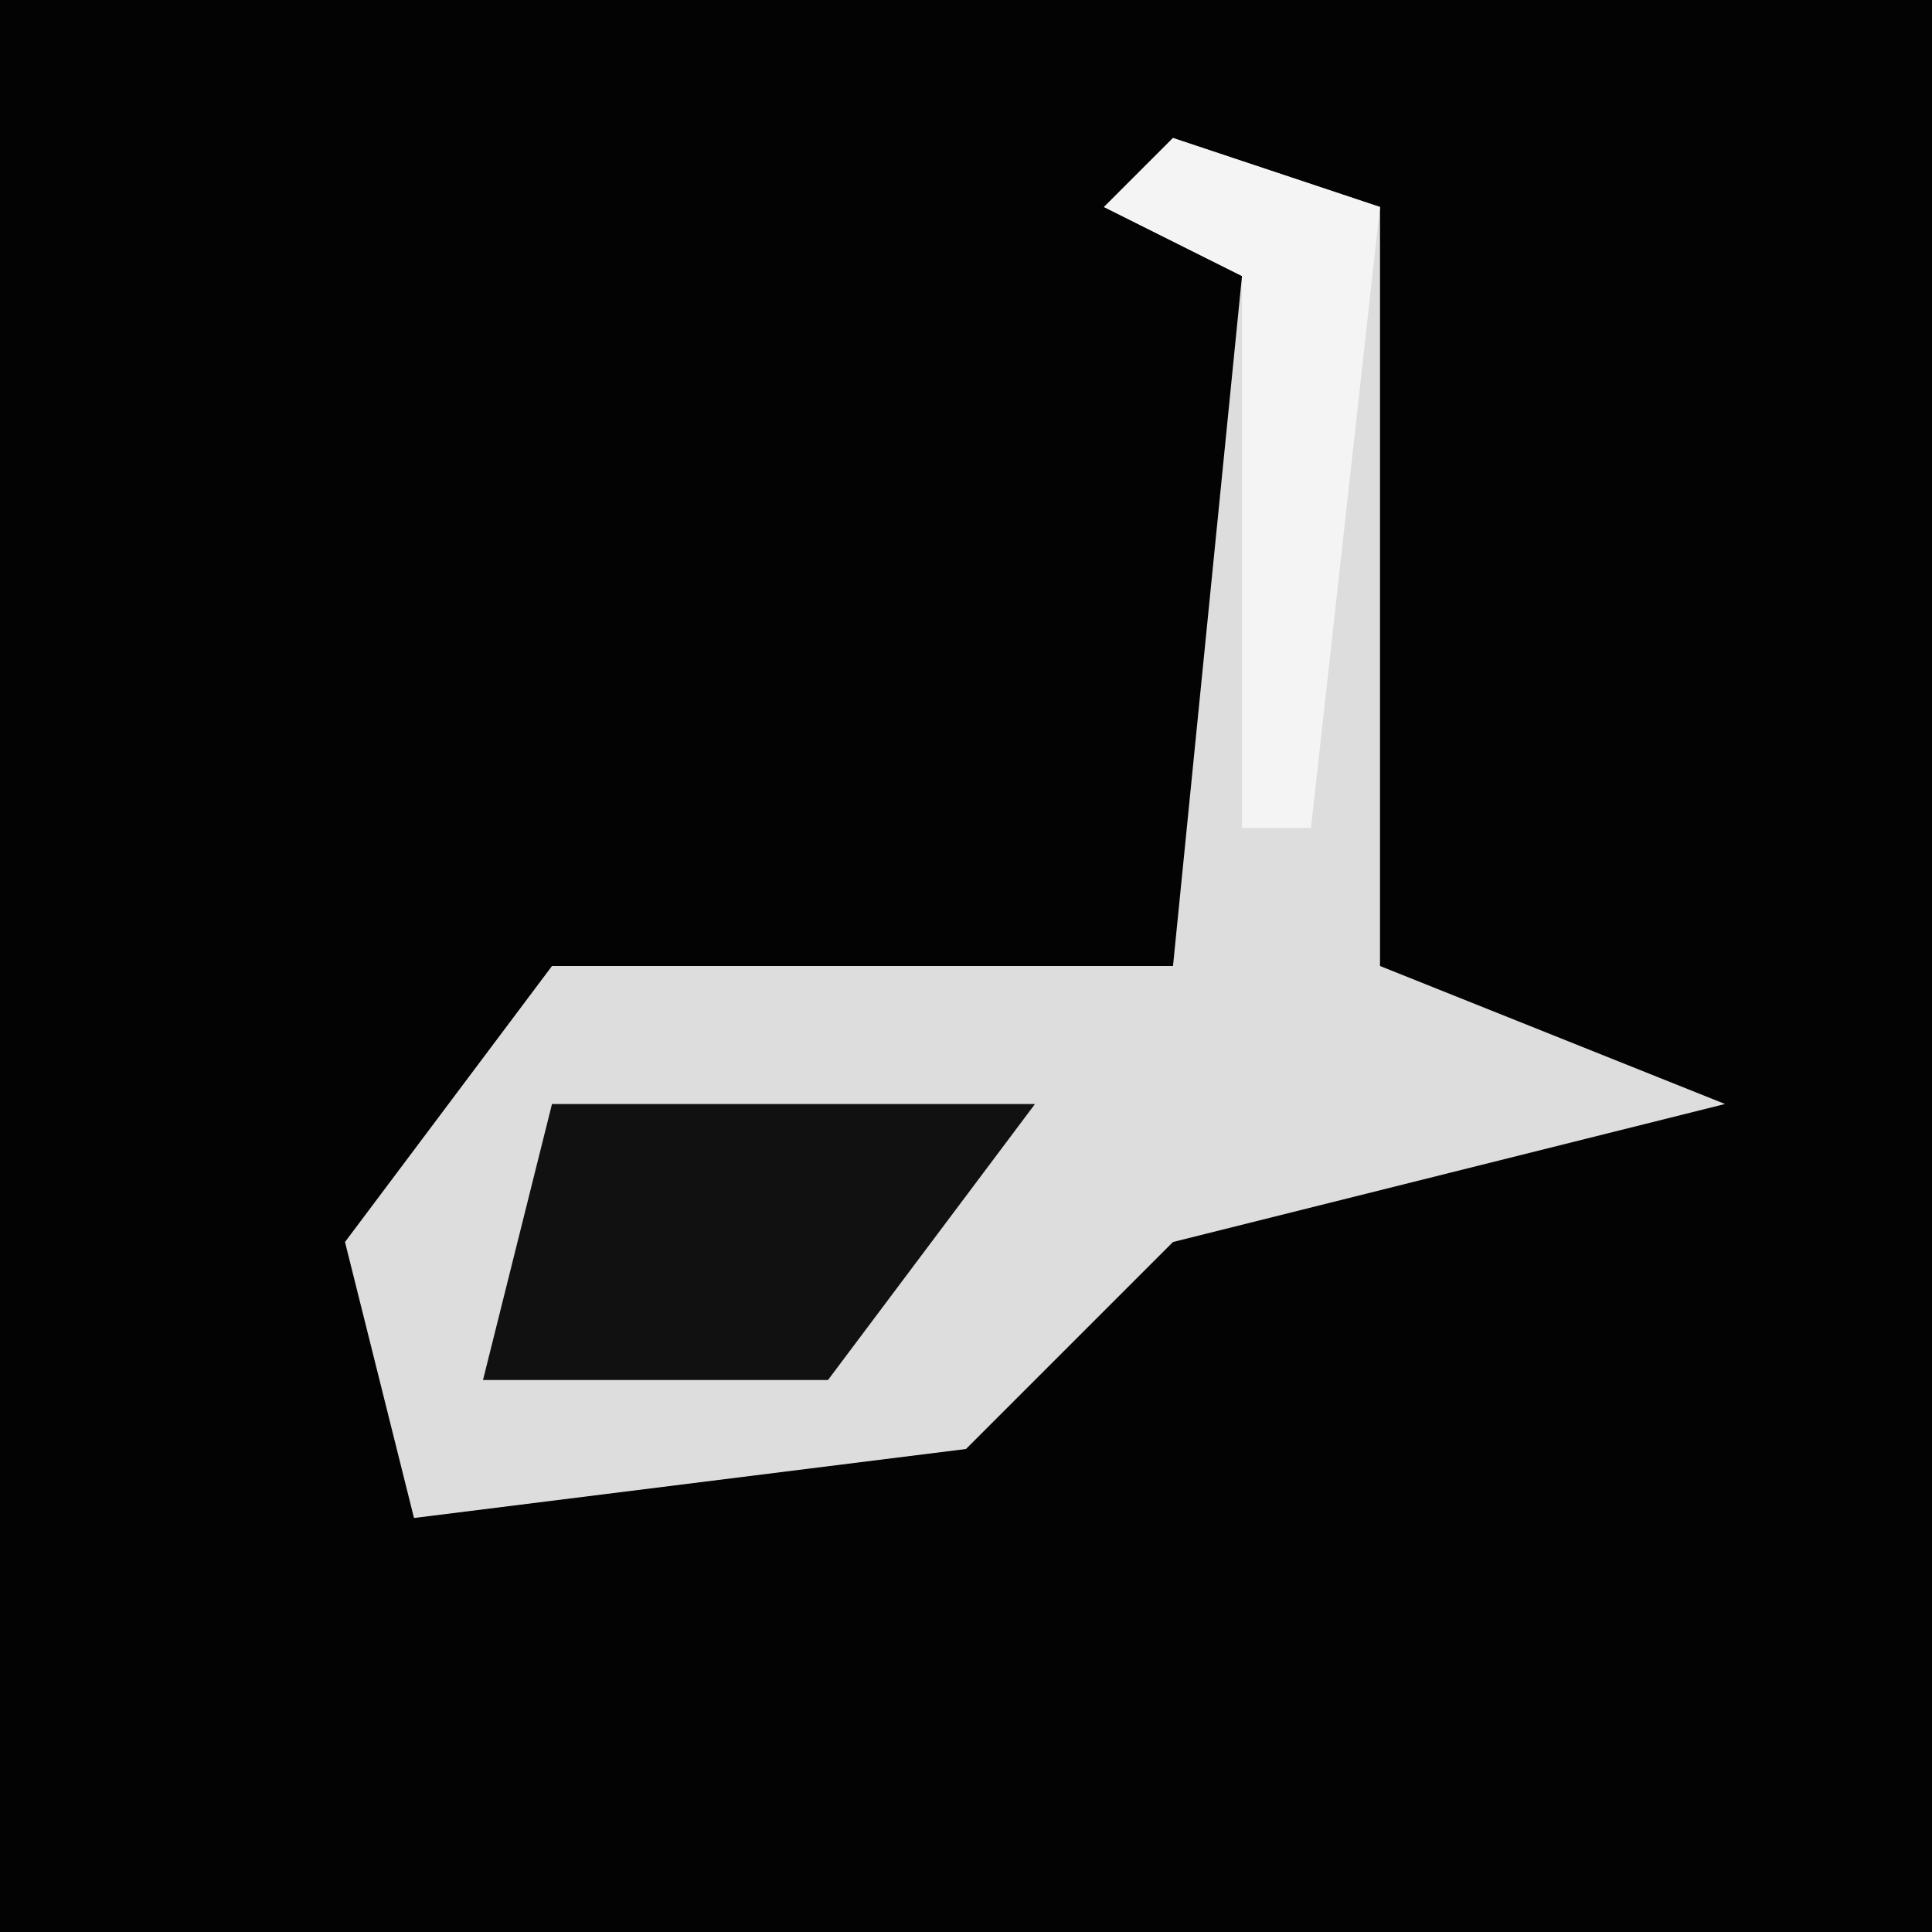 <?xml version="1.0" encoding="UTF-8"?>
<svg version="1.1" xmlns="http://www.w3.org/2000/svg" width="28" height="28">
<path d="M0,0 L28,0 L28,28 L0,28 Z " fill="#030303" transform="translate(0,0)"/>
<path d="M0,0 L3,1 L3,12 L8,14 L4,15 L0,16 L-3,19 L-11,20 L-12,16 L-9,12 L0,12 L1,2 L-1,1 Z " fill="#DDDDDD" transform="translate(17,2)"/>
<path d="M0,0 L7,0 L4,4 L-1,4 Z " fill="#111111" transform="translate(8,16)"/>
<path d="M0,0 L3,1 L2,10 L1,10 L1,2 L-1,1 Z " fill="#F4F4F4" transform="translate(17,2)"/>
</svg>
